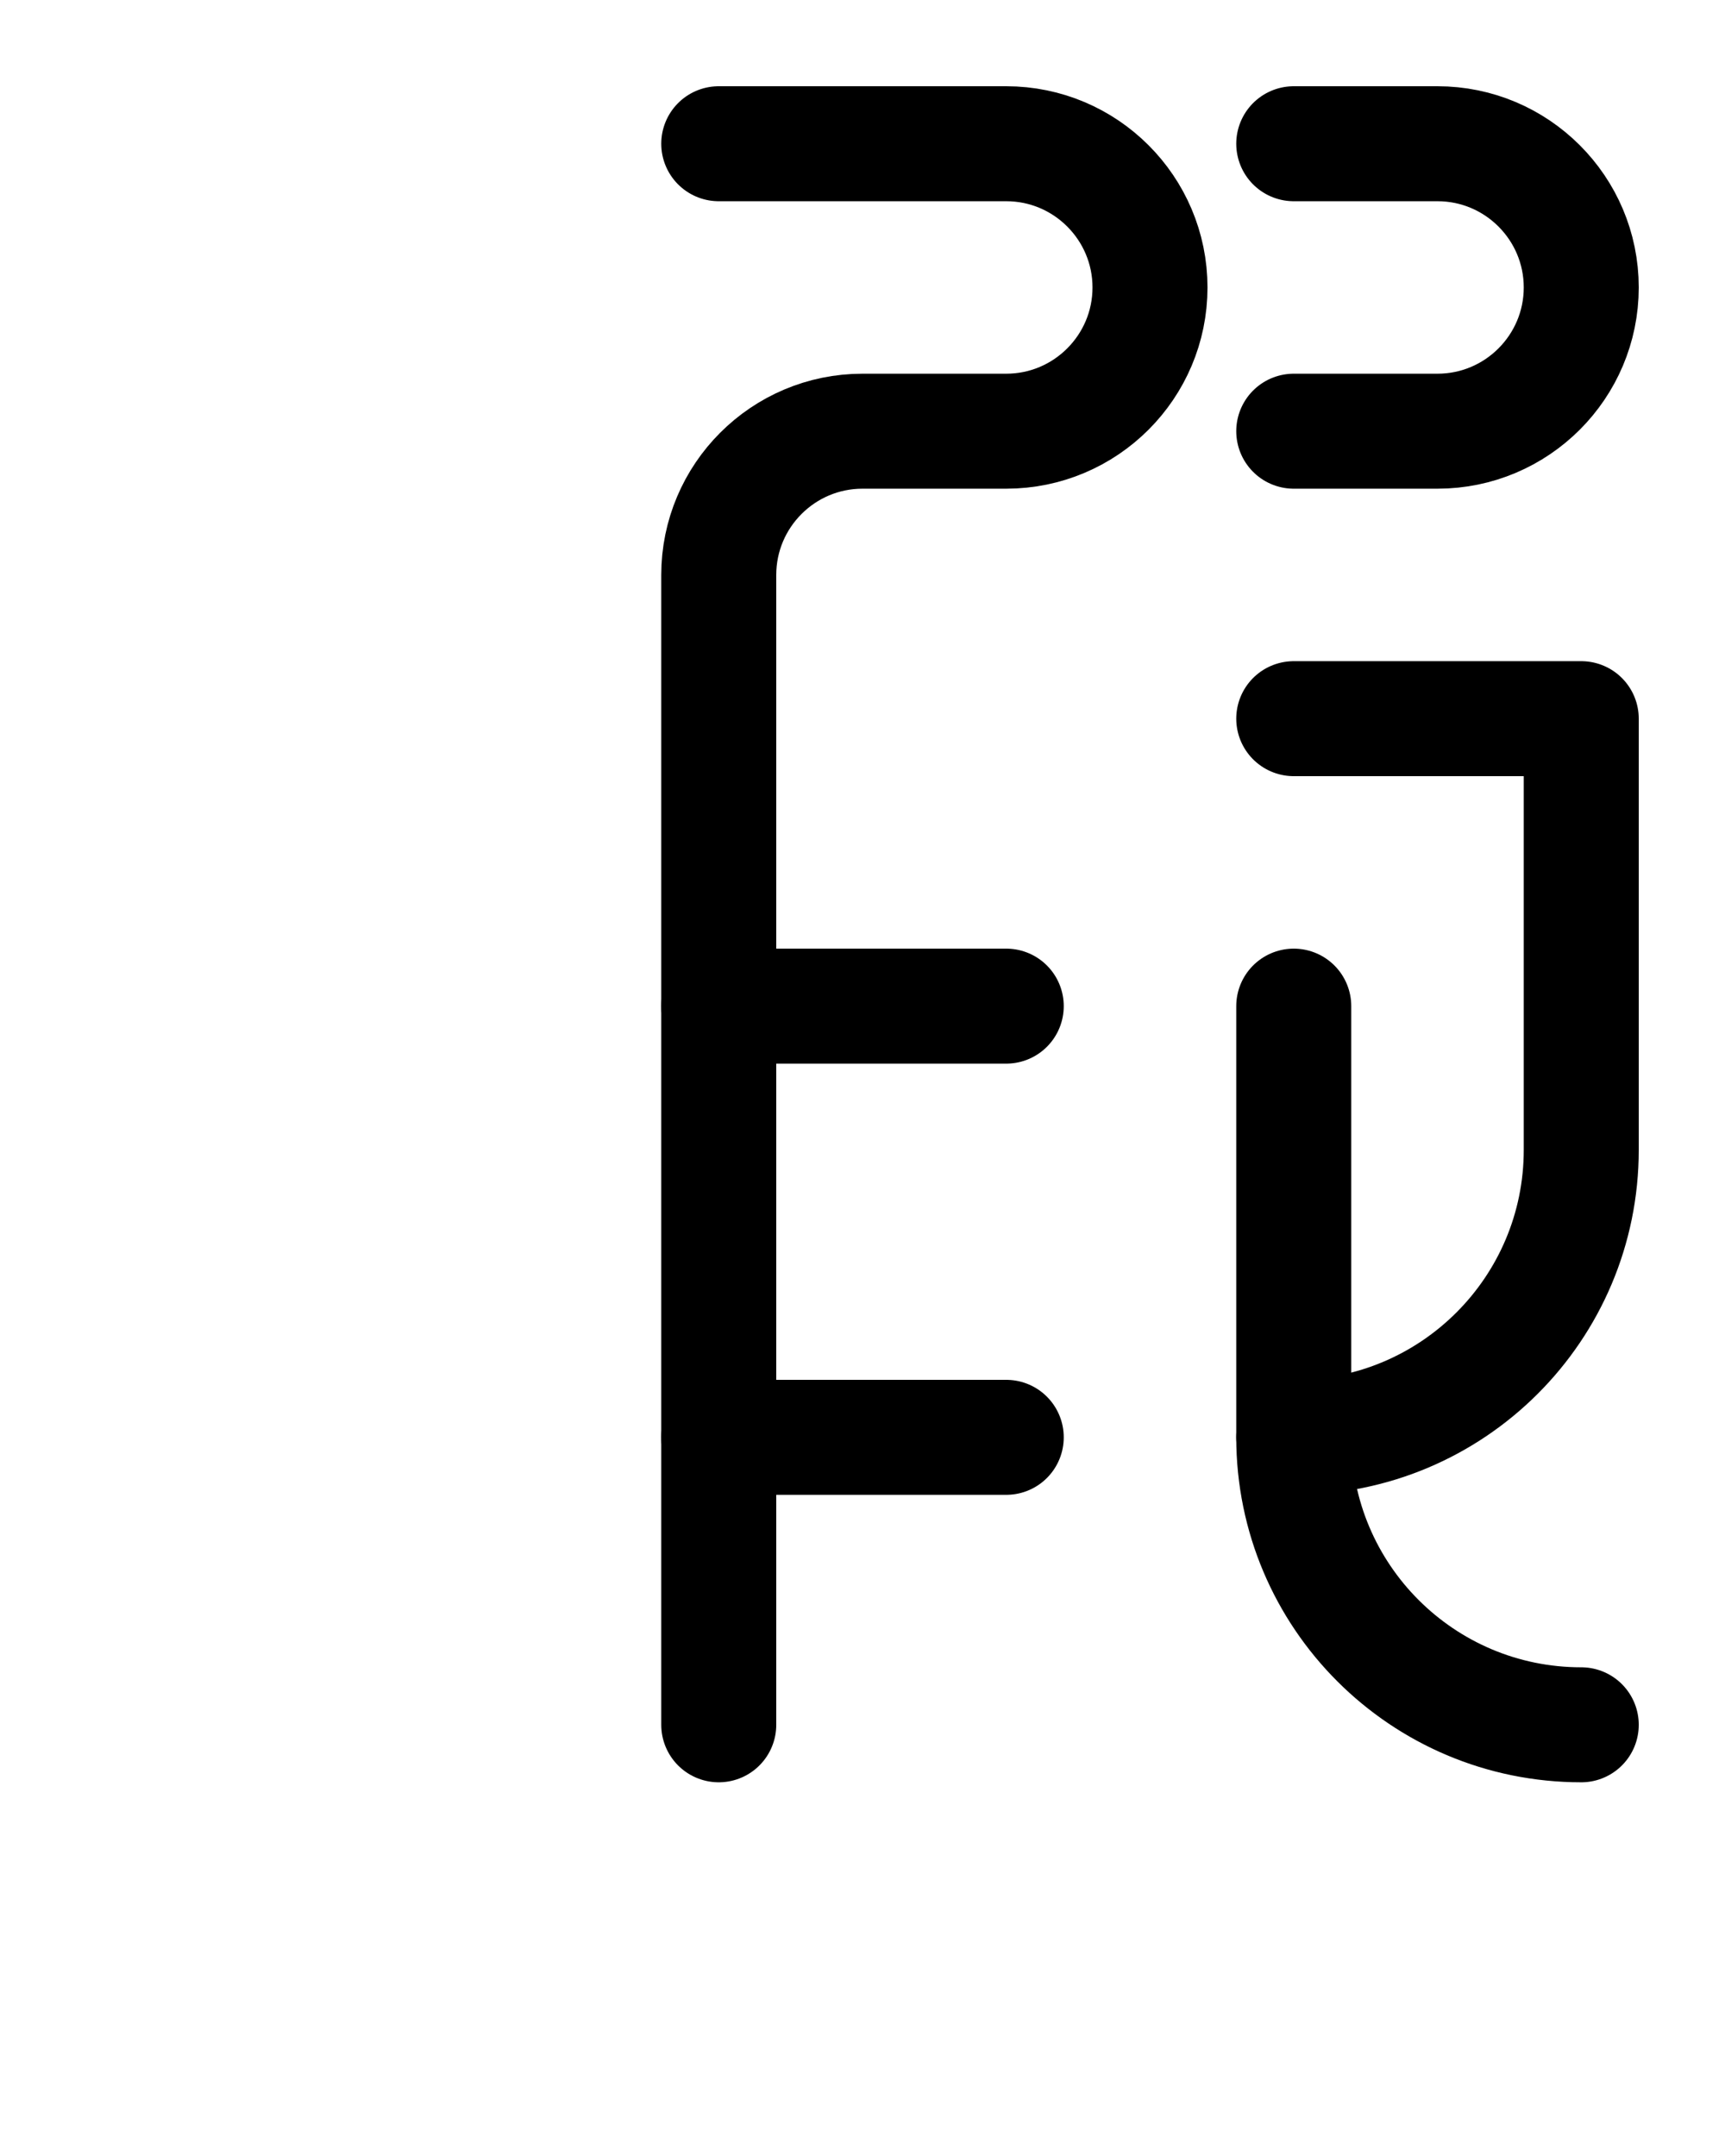 <?xml version="1.0" encoding="utf-8"?>
<!-- Generator: Adobe Illustrator 26.0.0, SVG Export Plug-In . SVG Version: 6.00 Build 0)  -->
<svg version="1.1" id="图层_1" xmlns="http://www.w3.org/2000/svg" xmlns:xlink="http://www.w3.org/1999/xlink" x="0px" y="0px"
	 viewBox="0 0 720 900" style="enable-background:new 0 0 720 900;" xml:space="preserve">
<style type="text/css">
	.st0{fill:none;stroke:#000000;stroke-width:48;stroke-linecap:round;stroke-linejoin:round;stroke-miterlimit:10;}
</style>
<path class="st0" d="M300,60h120c33.1,0,60,26.9,60,60l0,0c0,33.1-26.9,60-60,60h-60c-33.1,0-60,26.9-60,60v480"/>
<line class="st0" x1="300" y1="420" x2="420" y2="420"/>
<line class="st0" x1="300" y1="600" x2="420" y2="600"/>
<path class="st0" d="M540,60h60c33.1,0,60,26.9,60,60l0,0c0,33.1-26.9,60-60,60h-60"/>
<path class="st0" d="M540,300h120v180c0,66.3-53.7,120-120,120"/>
<path class="st0" d="M540,420v180c0,66.3,53.7,120,120,120"/>
</svg>
